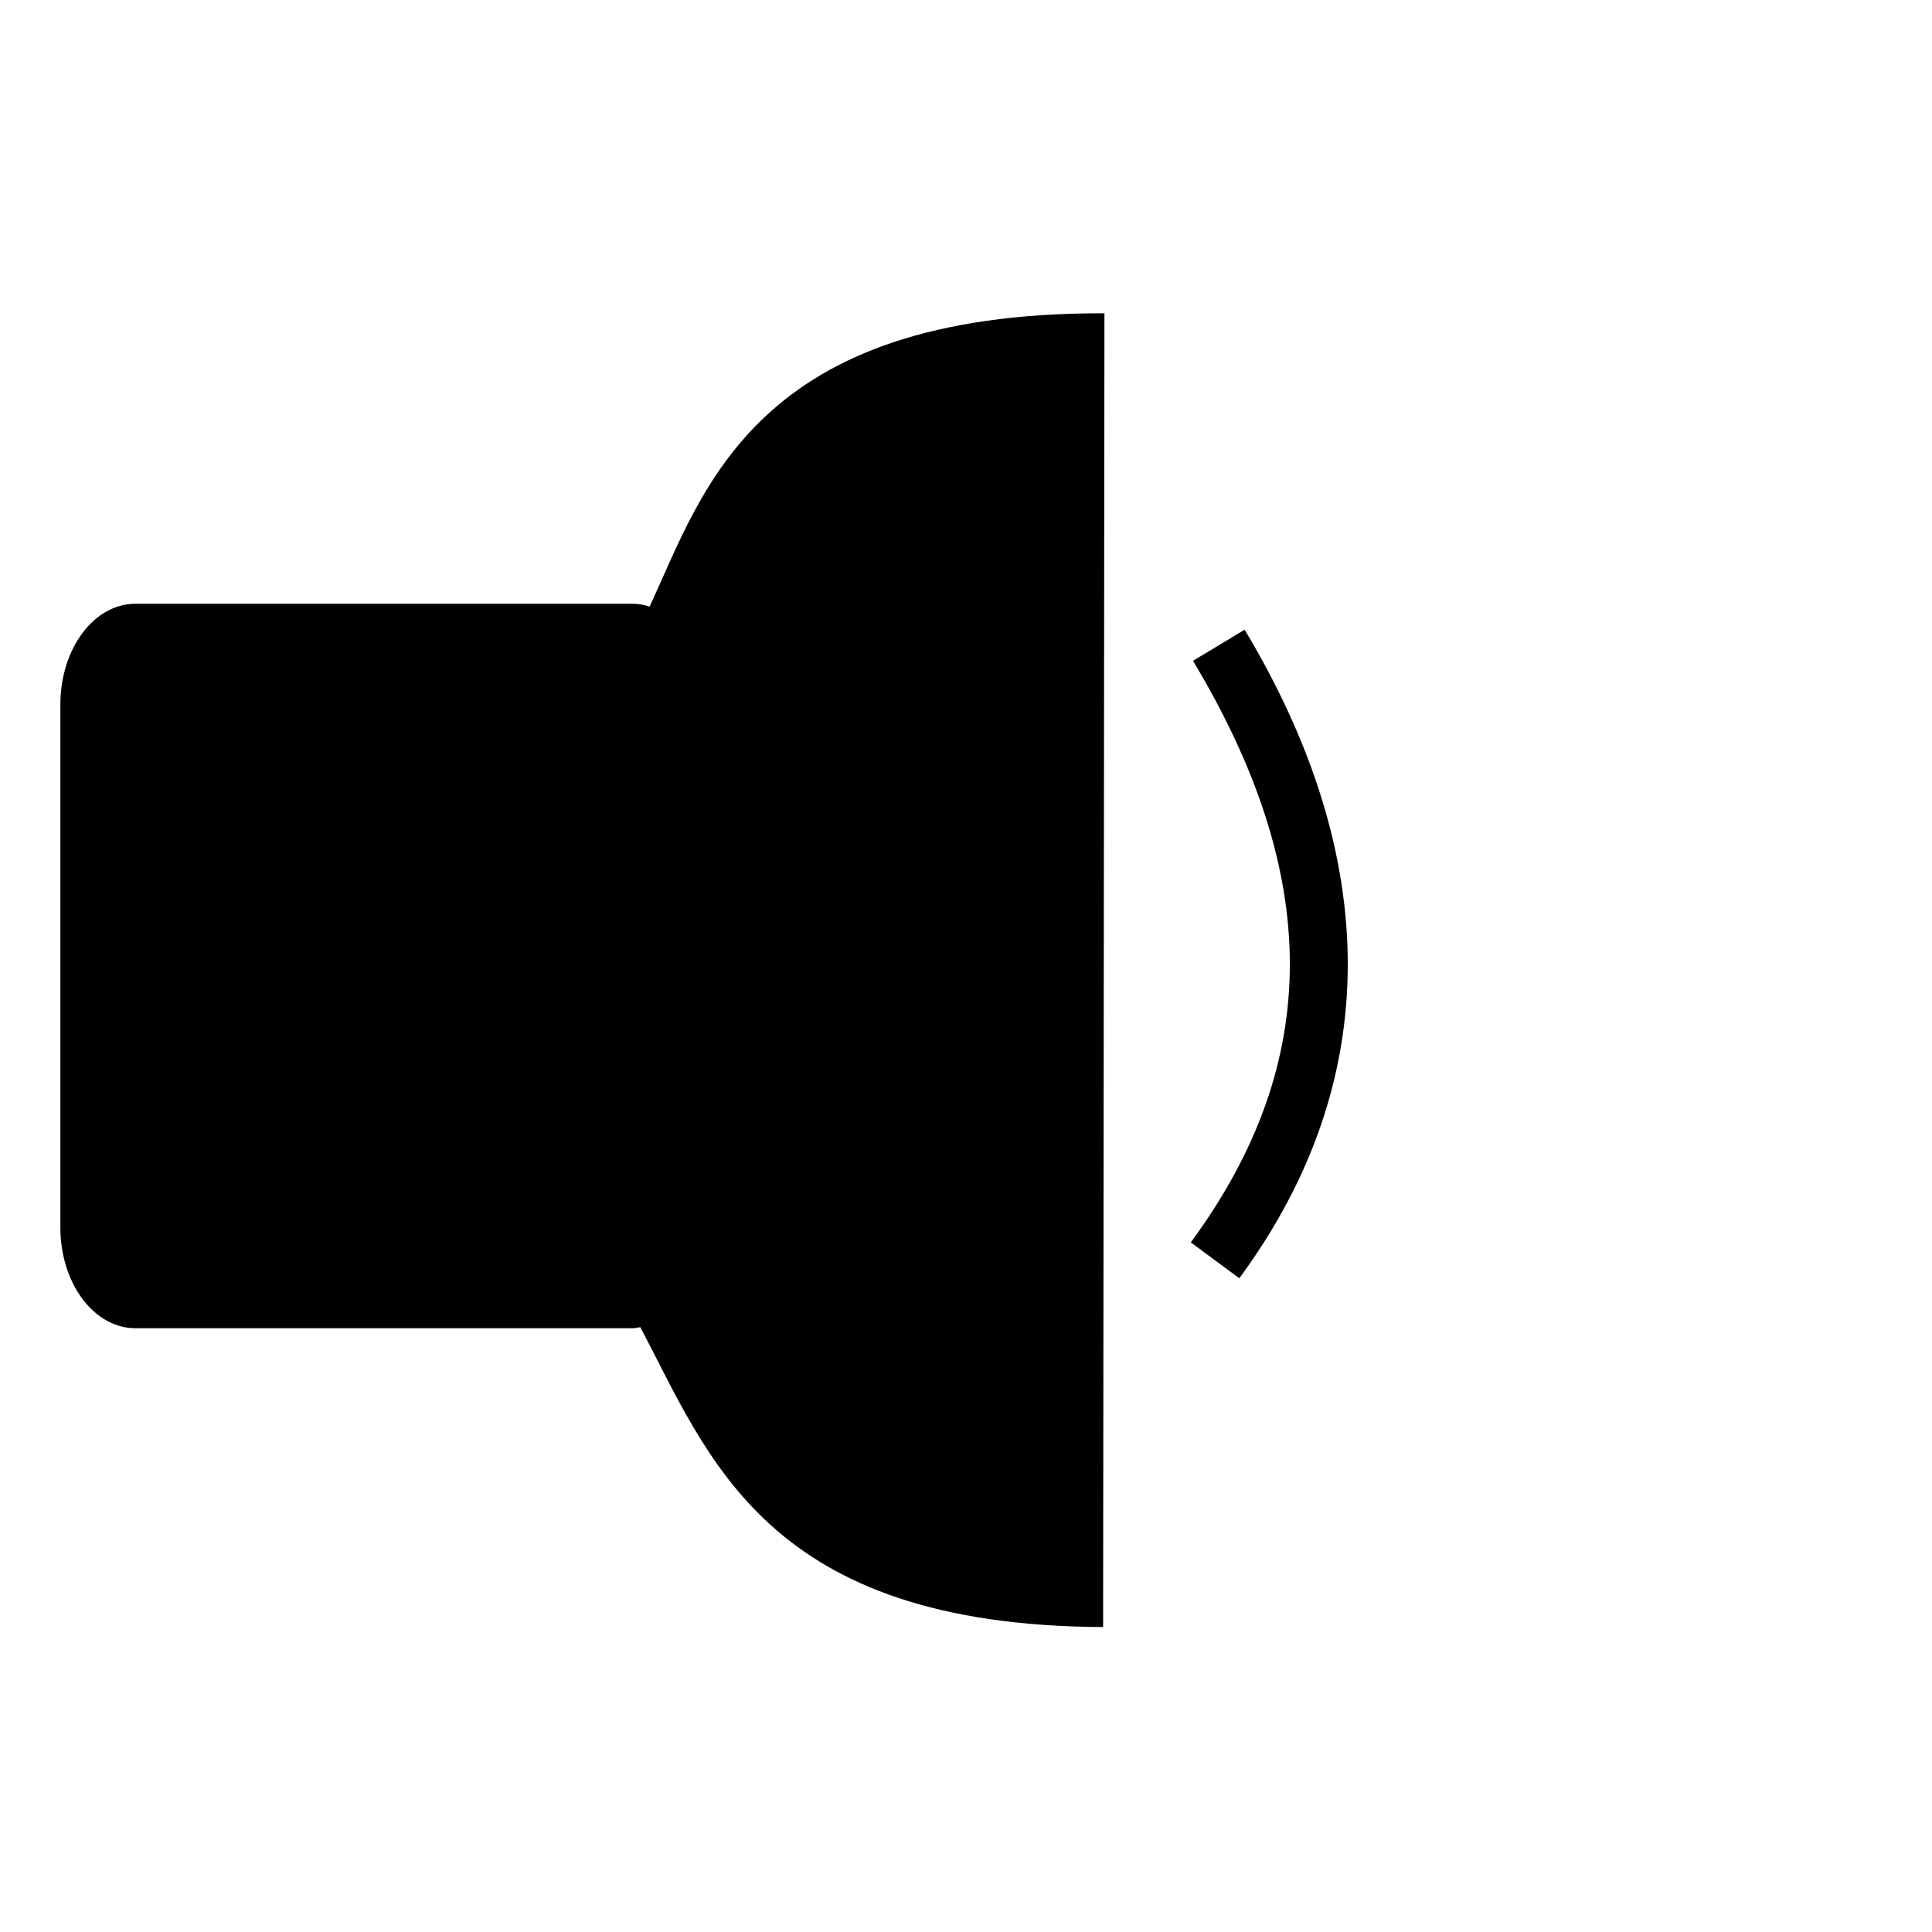 <?xml version="1.0" encoding="UTF-8" standalone="no"?>
<!-- Created with Inkscape (http://www.inkscape.org/) -->

<svg
   xmlns:dc="http://purl.org/dc/elements/1.1/"
   xmlns:cc="http://creativecommons.org/ns#"
   xmlns:rdf="http://www.w3.org/1999/02/22-rdf-syntax-ns#"
   xmlns:svg="http://www.w3.org/2000/svg"
   xmlns="http://www.w3.org/2000/svg"
   xmlns:sodipodi="http://sodipodi.sourceforge.net/DTD/sodipodi-0.dtd"
   xmlns:inkscape="http://www.inkscape.org/namespaces/inkscape"
   width="32px"
   height="32px"
   viewBox="0 0 32 32"
   version="1.1"
   id="SVGRoot"
   inkscape:version="0.92.2 5c3e80d, 2017-08-06"
   sodipodi:docname="sound_low.svg">
  <sodipodi:namedview
     id="base"
     pagecolor="#ffffff"
     bordercolor="#666666"
     borderopacity="1.0"
     inkscape:pageopacity="0.0"
     inkscape:pageshadow="2"
     inkscape:zoom="16"
     inkscape:cx="16.384183"
     inkscape:cy="15.356363"
     inkscape:document-units="px"
     inkscape:current-layer="layer1"
     showgrid="false"
     inkscape:window-width="1347"
     inkscape:window-height="766"
     inkscape:window-x="0"
     inkscape:window-y="1"
     inkscape:window-maximized="0"
     inkscape:grid-bbox="true" />
  <defs
     id="defs4670">
    <inkscape:perspective
       sodipodi:type="inkscape:persp3d"
       inkscape:vp_x="0 : 16 : 1"
       inkscape:vp_y="0 : 1000 : 0"
       inkscape:vp_z="32 : 16 : 1"
       inkscape:persp3d-origin="16 : 10.666667 : 1"
       id="perspective4690" />
  </defs>
  <g
     id="layer1"
     inkscape:groupmode="layer"
     inkscape:label="Layer 1">
    <path
       style="opacity:1;fill:#000000;fill-opacity:1;stroke-width:14.849;stroke-linecap:round;stroke-linejoin:round;stroke-miterlimit:4;stroke-dasharray:none"
       d="M 18.293 5.189 C 12.499 5.173 11.659 8.105 10.76 10.047 C 10.669 10.018 10.574 10 10.477 10 L 2.244 10 C 1.555 10 1 10.745 1 11.67 L 1 20.33 C 1 21.255 1.555 22 2.244 22 L 10.477 22 C 10.521 22 10.562 21.988 10.605 21.982 C 11.752 24.145 12.686 26.924 18.271 26.949 L 18.293 5.189 z M 20.615 10.43 L 19.76 10.945 C 21.877 14.472 21.932 17.58 19.723 20.578 L 20.527 21.172 C 22.946 17.888 22.869 14.185 20.615 10.43 z "
       id="rect217" />
  </g>
</svg>
